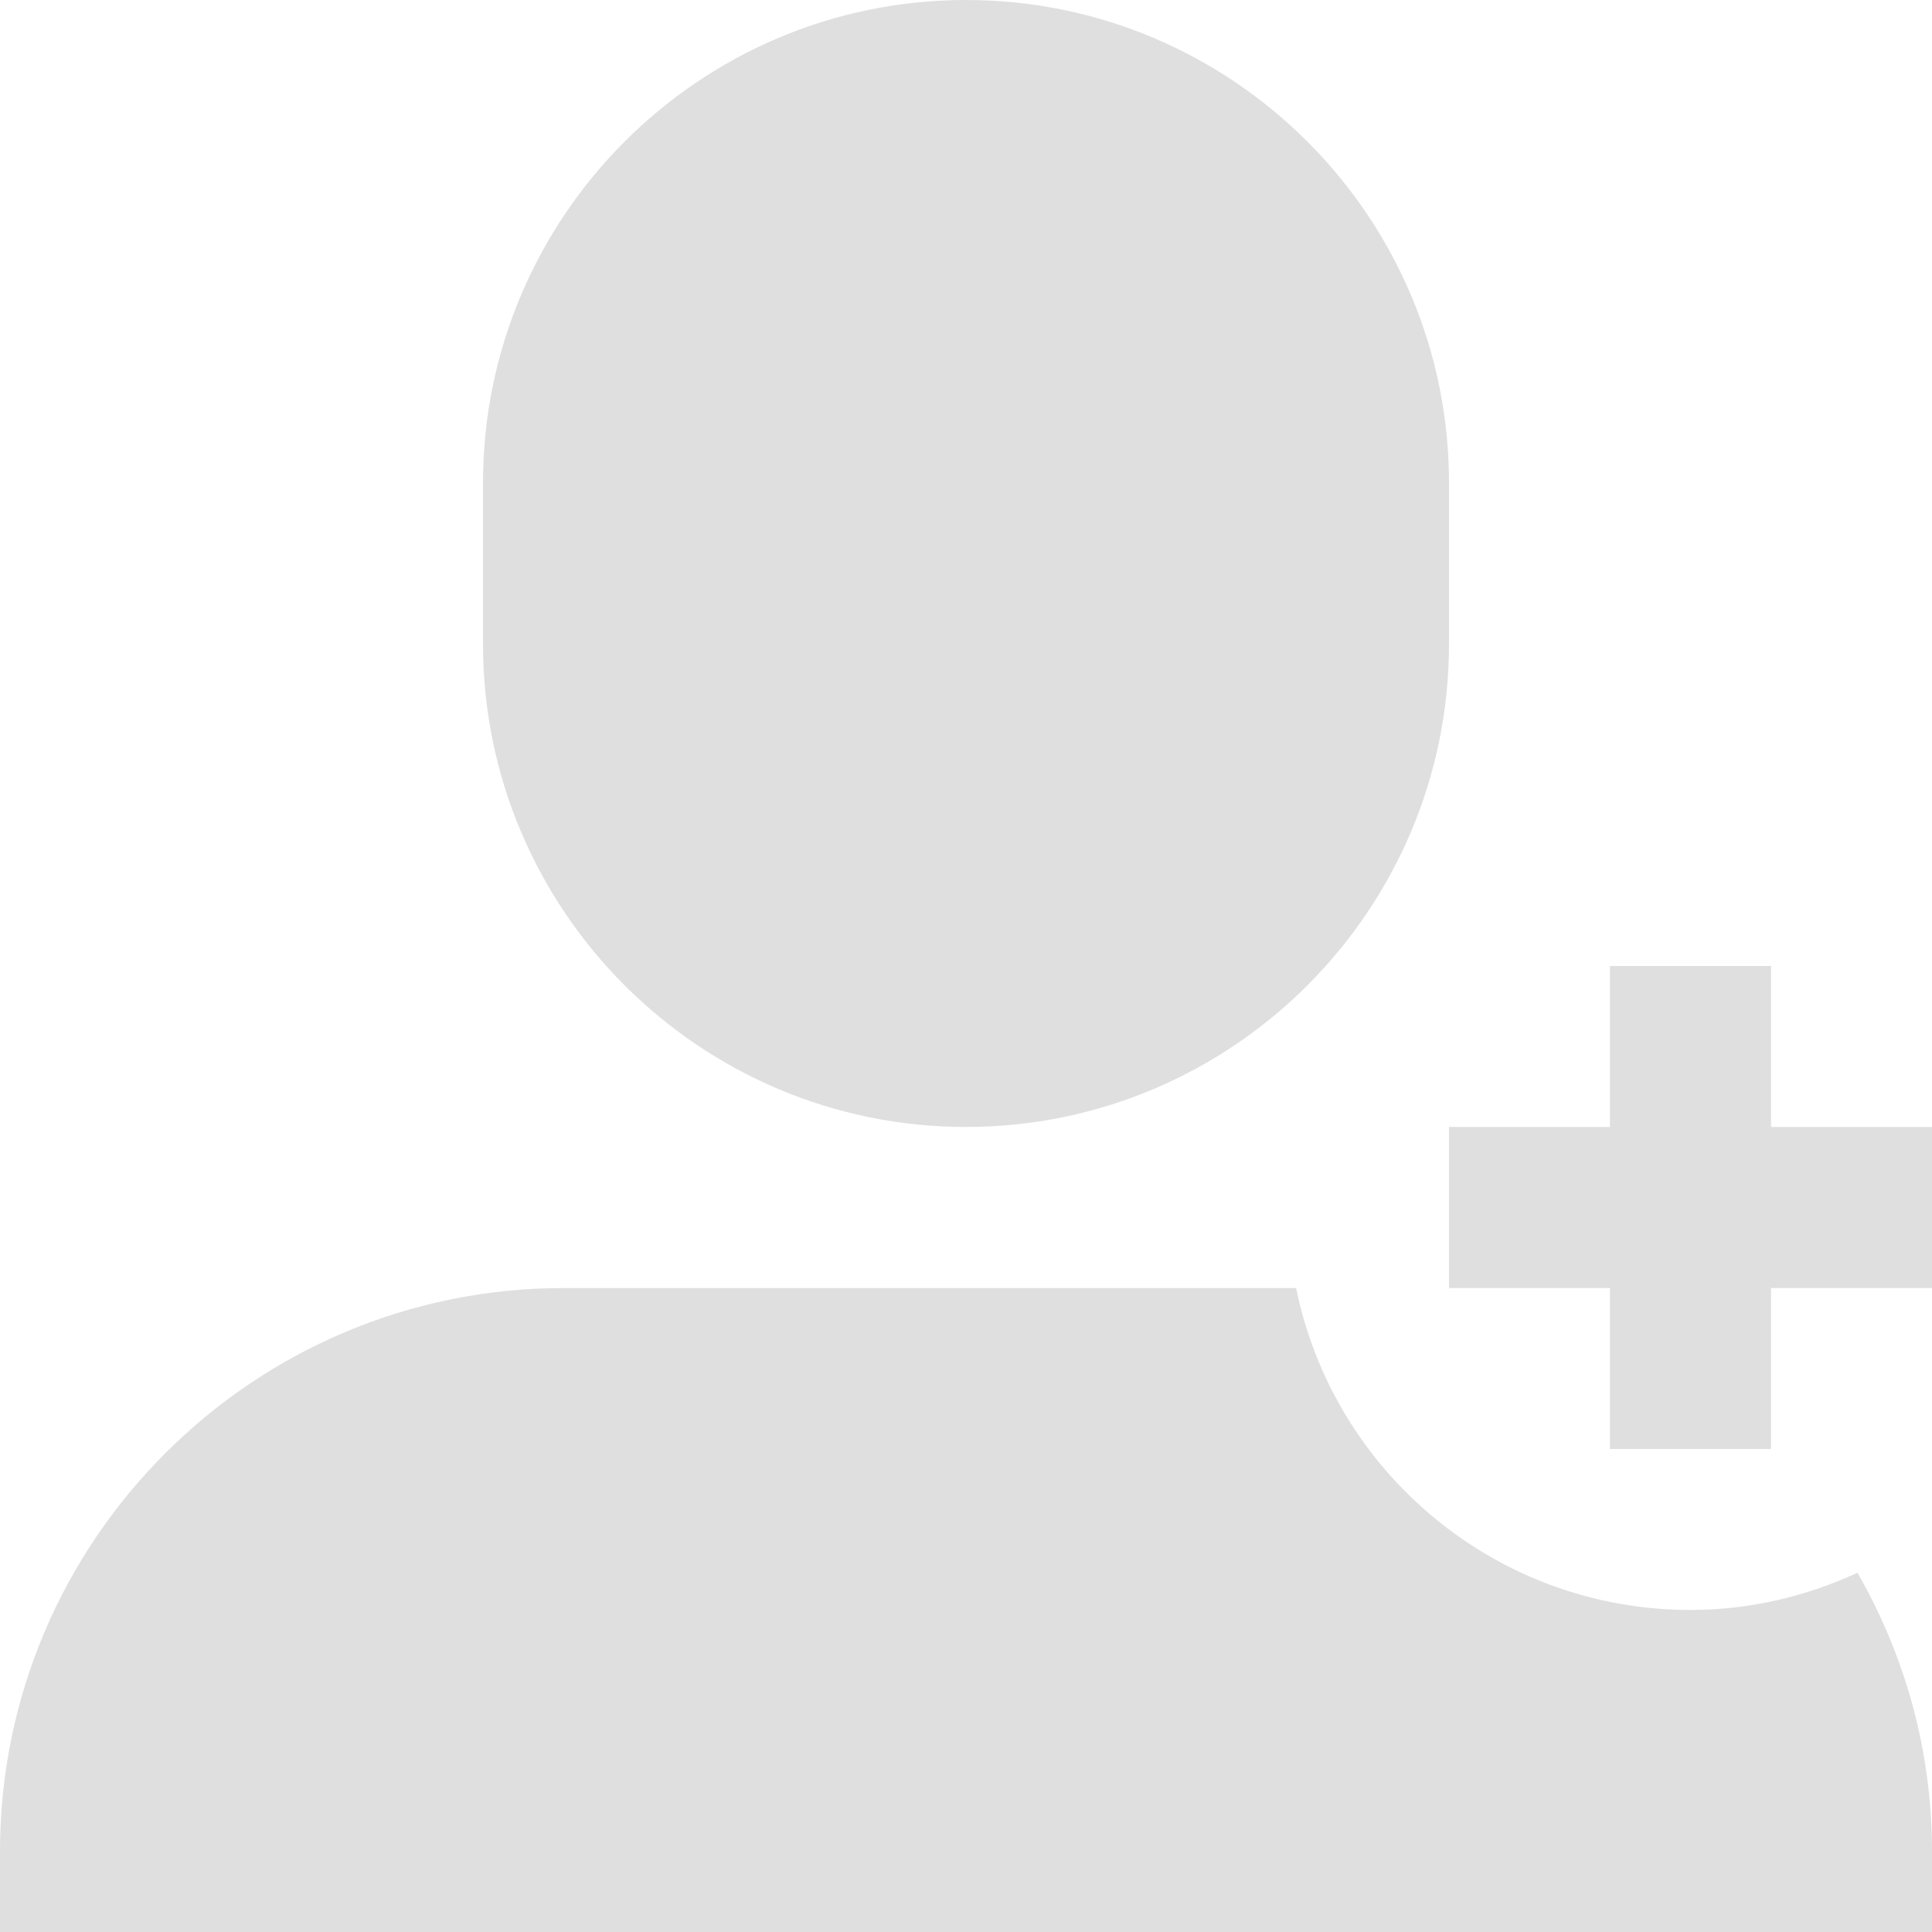 <svg width="16" height="16" viewBox="0 0 16 16" fill="none" xmlns="http://www.w3.org/2000/svg">
<path d="M8 9.333C10.206 9.333 12 7.539 12 5.333V4C12 1.794 10.206 0 8 0C5.794 0 4 1.794 4 4V5.333C4 7.539 5.794 9.333 8 9.333Z" fill="#DFDFDF"/>
<path d="M14 13.333C12.387 13.333 11.043 12.188 10.734 10.667H4.667C2.094 10.667 0 12.76 0 15.333V16H16V15.333C16 14.493 15.774 13.707 15.383 13.025C14.961 13.219 14.495 13.333 14 13.333Z" fill="#DFDFDF"/>
<path d="M14.667 8H13.333V9.333H12V10.667H13.333V12H14.667V10.667H16V9.333H14.667V8Z" fill="#DFDFDF"/>
</svg>
